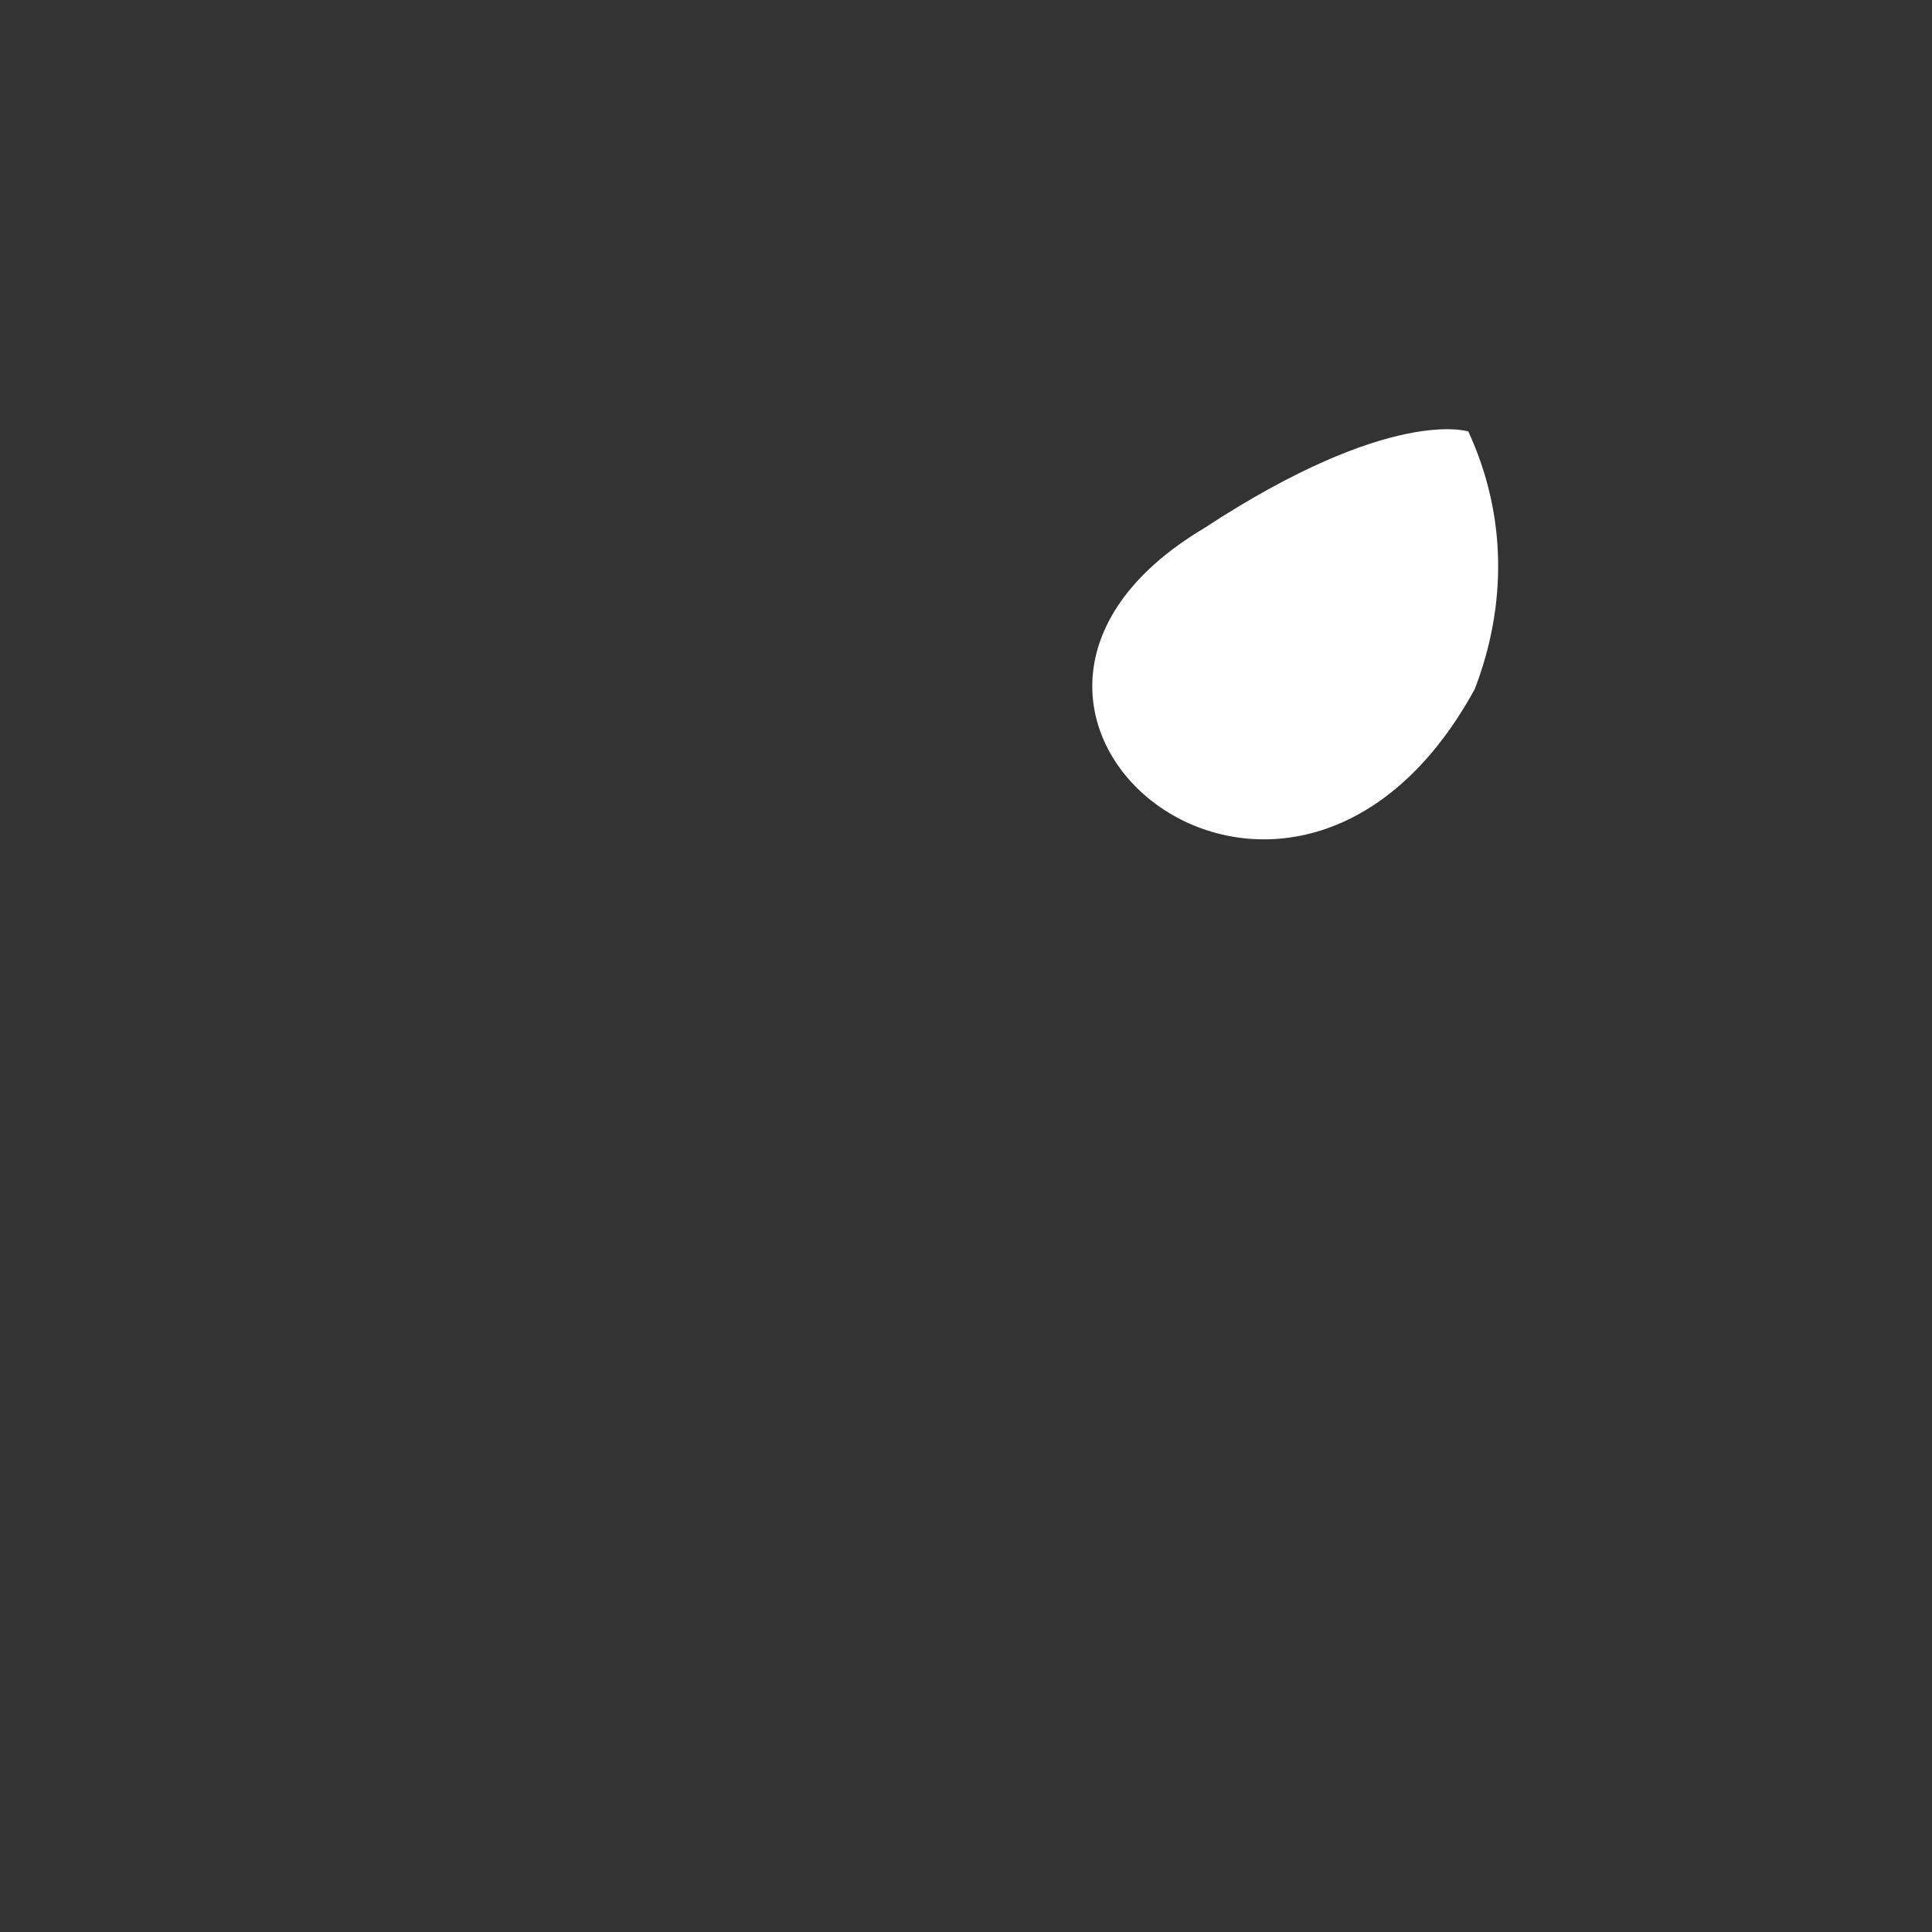 <?xml version="1.0" encoding="utf-8"?>
<!-- Generator: Adobe Illustrator 22.0.0, SVG Export Plug-In . SVG Version: 6.00 Build 0)  -->
<svg version="1.1" id="L_x5F_2" xmlns="http://www.w3.org/2000/svg" xmlns:xlink="http://www.w3.org/1999/xlink" x="0px" y="0px"
	 viewBox="0 0 30 30" style="enable-background:new 0 0 30 30;" xml:space="preserve">
<rect x="0" y="0" width="30" height="30" fill="#333333" stroke="none"/>
<style type="text/css">
	.st0{fill:#FFFFFF;}
</style>
<g id="L_2_复制_2">
	<path class="st0" d="M18.7,8.2c2.9-1.9,4.1-1.5,4.1-1.5c0.6,1.3,0.6,2.7,0.1,4C20,16,14,11,18.7,8.2z"/>
</g>
</svg>
